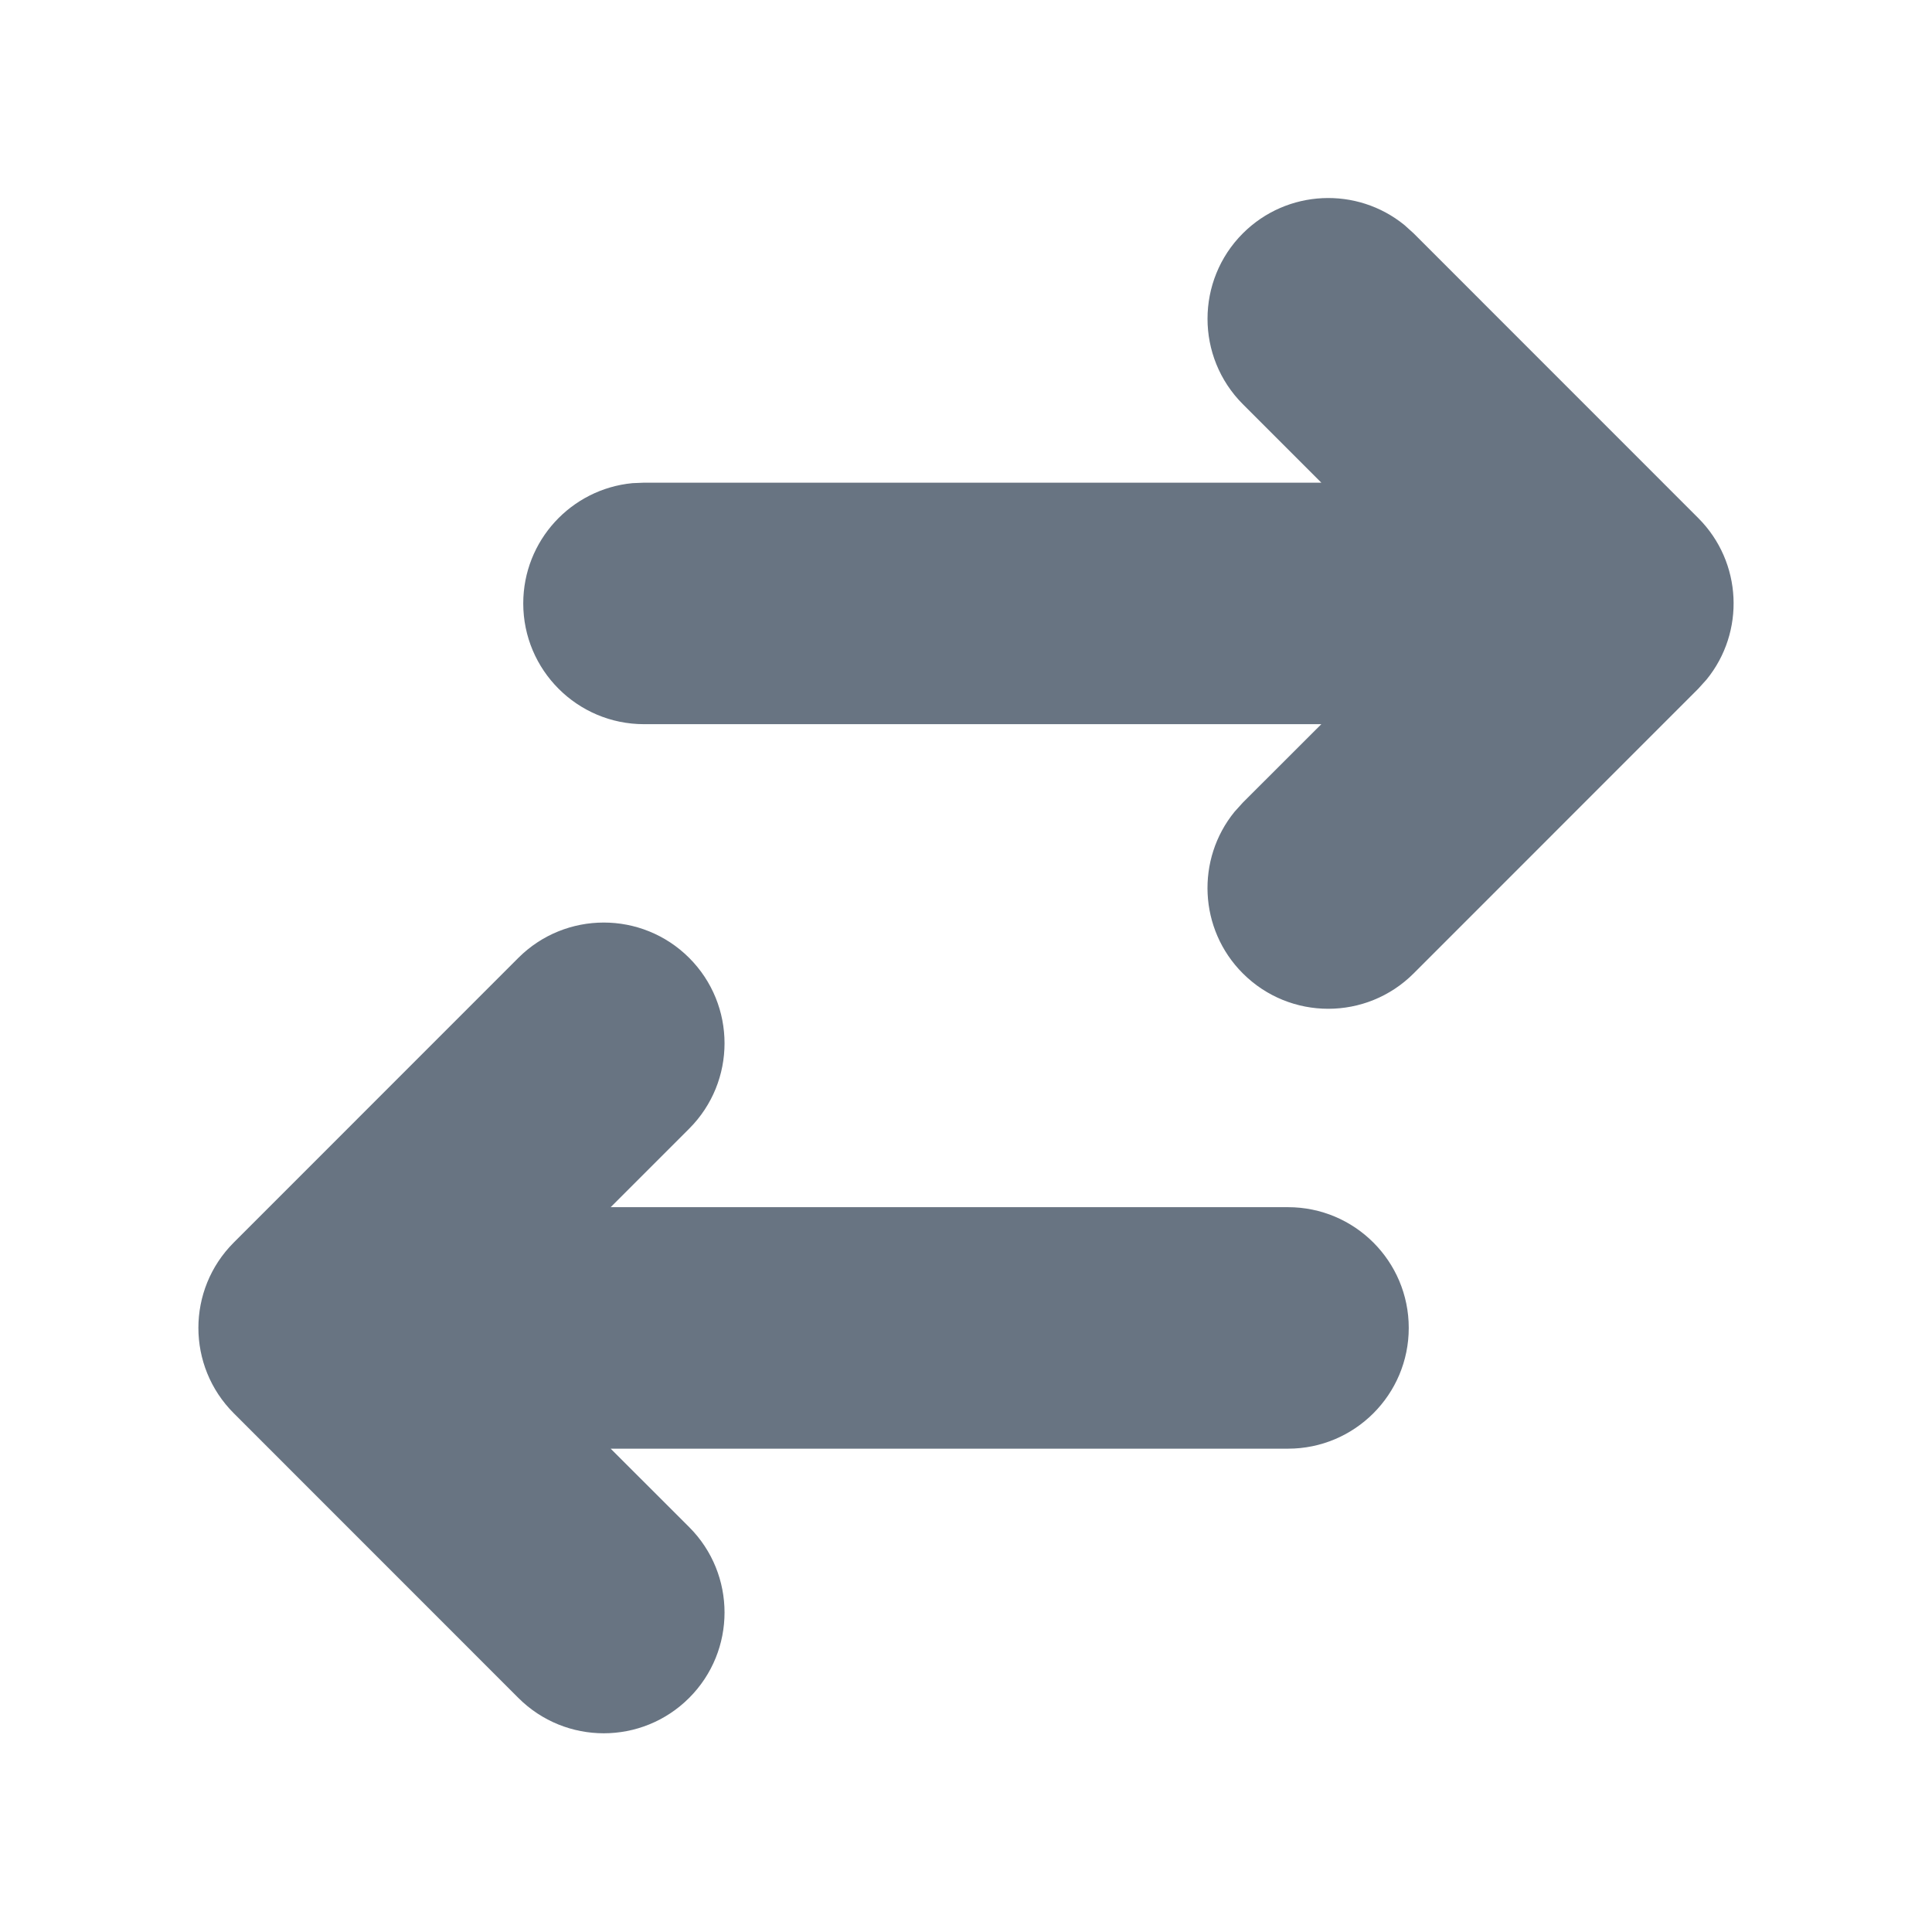 <!DOCTYPE svg PUBLIC "-//W3C//DTD SVG 1.1//EN" "http://www.w3.org/Graphics/SVG/1.1/DTD/svg11.dtd">

<!-- Uploaded to: SVG Repo, www.svgrepo.com, Transformed by: SVG Repo Mixer Tools -->
<svg width="32px" height="32px" viewBox="0 0 24 24" version="1.1" xmlns="http://www.w3.org/2000/svg" xmlns:xlink="http://www.w3.org/1999/xlink" fill="#687482">

<g id="SVGRepo_bgCarrier" stroke-width="0"/>

<g id="SVGRepo_tracerCarrier" stroke-linecap="round" stroke-linejoin="round"/>

<g id="SVGRepo_iconCarrier"> <title>transfer_3_fill</title> <g id="页面-1" stroke="none" stroke-width="1" fill="none" fill-rule="evenodd"> <g id="Arrow" transform="translate(-816, -50)" fill-rule="nonzero"> <g id="transfer_3_fill" transform="translate(816, 50)"> <path d="M24,0 L24,24 L0,24 L0,0 L24,0 Z M12.593,23.258 L12.582,23.26 L12.511,23.295 L12.492,23.299 L12.492,23.299 L12.477,23.295 L12.406,23.26 C12.396,23.256 12.387,23.259 12.382,23.265 L12.378,23.276 L12.361,23.703 L12.366,23.723 L12.377,23.736 L12.48,23.81 L12.495,23.814 L12.495,23.814 L12.507,23.81 L12.611,23.736 L12.623,23.72 L12.623,23.72 L12.627,23.703 L12.61,23.276 C12.608,23.266 12.601,23.259 12.593,23.258 L12.593,23.258 Z M12.858,23.145 L12.845,23.147 L12.66,23.24 L12.65,23.25 L12.65,23.25 L12.647,23.261 L12.665,23.691 L12.67,23.703 L12.67,23.703 L12.678,23.71 L12.879,23.803 C12.891,23.807 12.902,23.803 12.908,23.795 L12.912,23.781 L12.878,23.167 C12.875,23.155 12.867,23.147 12.858,23.145 L12.858,23.145 Z M12.143,23.147 C12.133,23.142 12.122,23.145 12.116,23.153 L12.11,23.167 L12.076,23.781 C12.075,23.793 12.083,23.802 12.093,23.805 L12.108,23.803 L12.309,23.71 L12.319,23.702 L12.319,23.702 L12.323,23.691 L12.34,23.261 L12.337,23.249 L12.337,23.249 L12.328,23.24 L12.143,23.147 Z" id="MingCute" fill-rule="nonzero"> </path> <path d="M8.561,11.899 C9.147,12.485 9.147,13.435 8.561,14.021 L7.586,14.996 L16,14.996 C16.828,14.996 17.5,15.667 17.5,16.496 C17.5,17.324 16.828,17.996 16,17.996 L7.586,17.996 L8.561,18.97 C9.147,19.556 9.147,20.506 8.561,21.092 C7.975,21.678 7.025,21.678 6.439,21.092 L2.904,17.556 C2.318,16.97 2.318,16.021 2.904,15.435 L6.439,11.899 C7.025,11.314 7.975,11.314 8.561,11.899 Z M15.439,2.899 C15.989,2.35 16.858,2.316 17.447,2.796 L17.561,2.899 L21.096,6.435 C21.645,6.984 21.68,7.853 21.199,8.442 L21.096,8.556 L17.561,12.092 C16.975,12.678 16.025,12.678 15.439,12.092 C14.89,11.543 14.856,10.673 15.336,10.084 L15.439,9.97 L16.414,8.996 L8,8.996 C7.172,8.996 6.5,8.324 6.5,7.496 C6.5,6.716 7.095,6.075 7.856,6.002 L8,5.996 L16.414,5.996 L15.439,5.021 C14.854,4.435 14.854,3.485 15.439,2.899 Z" id="形状" fill="#687482"> </path> </g> </g> </g> </g>

</svg>